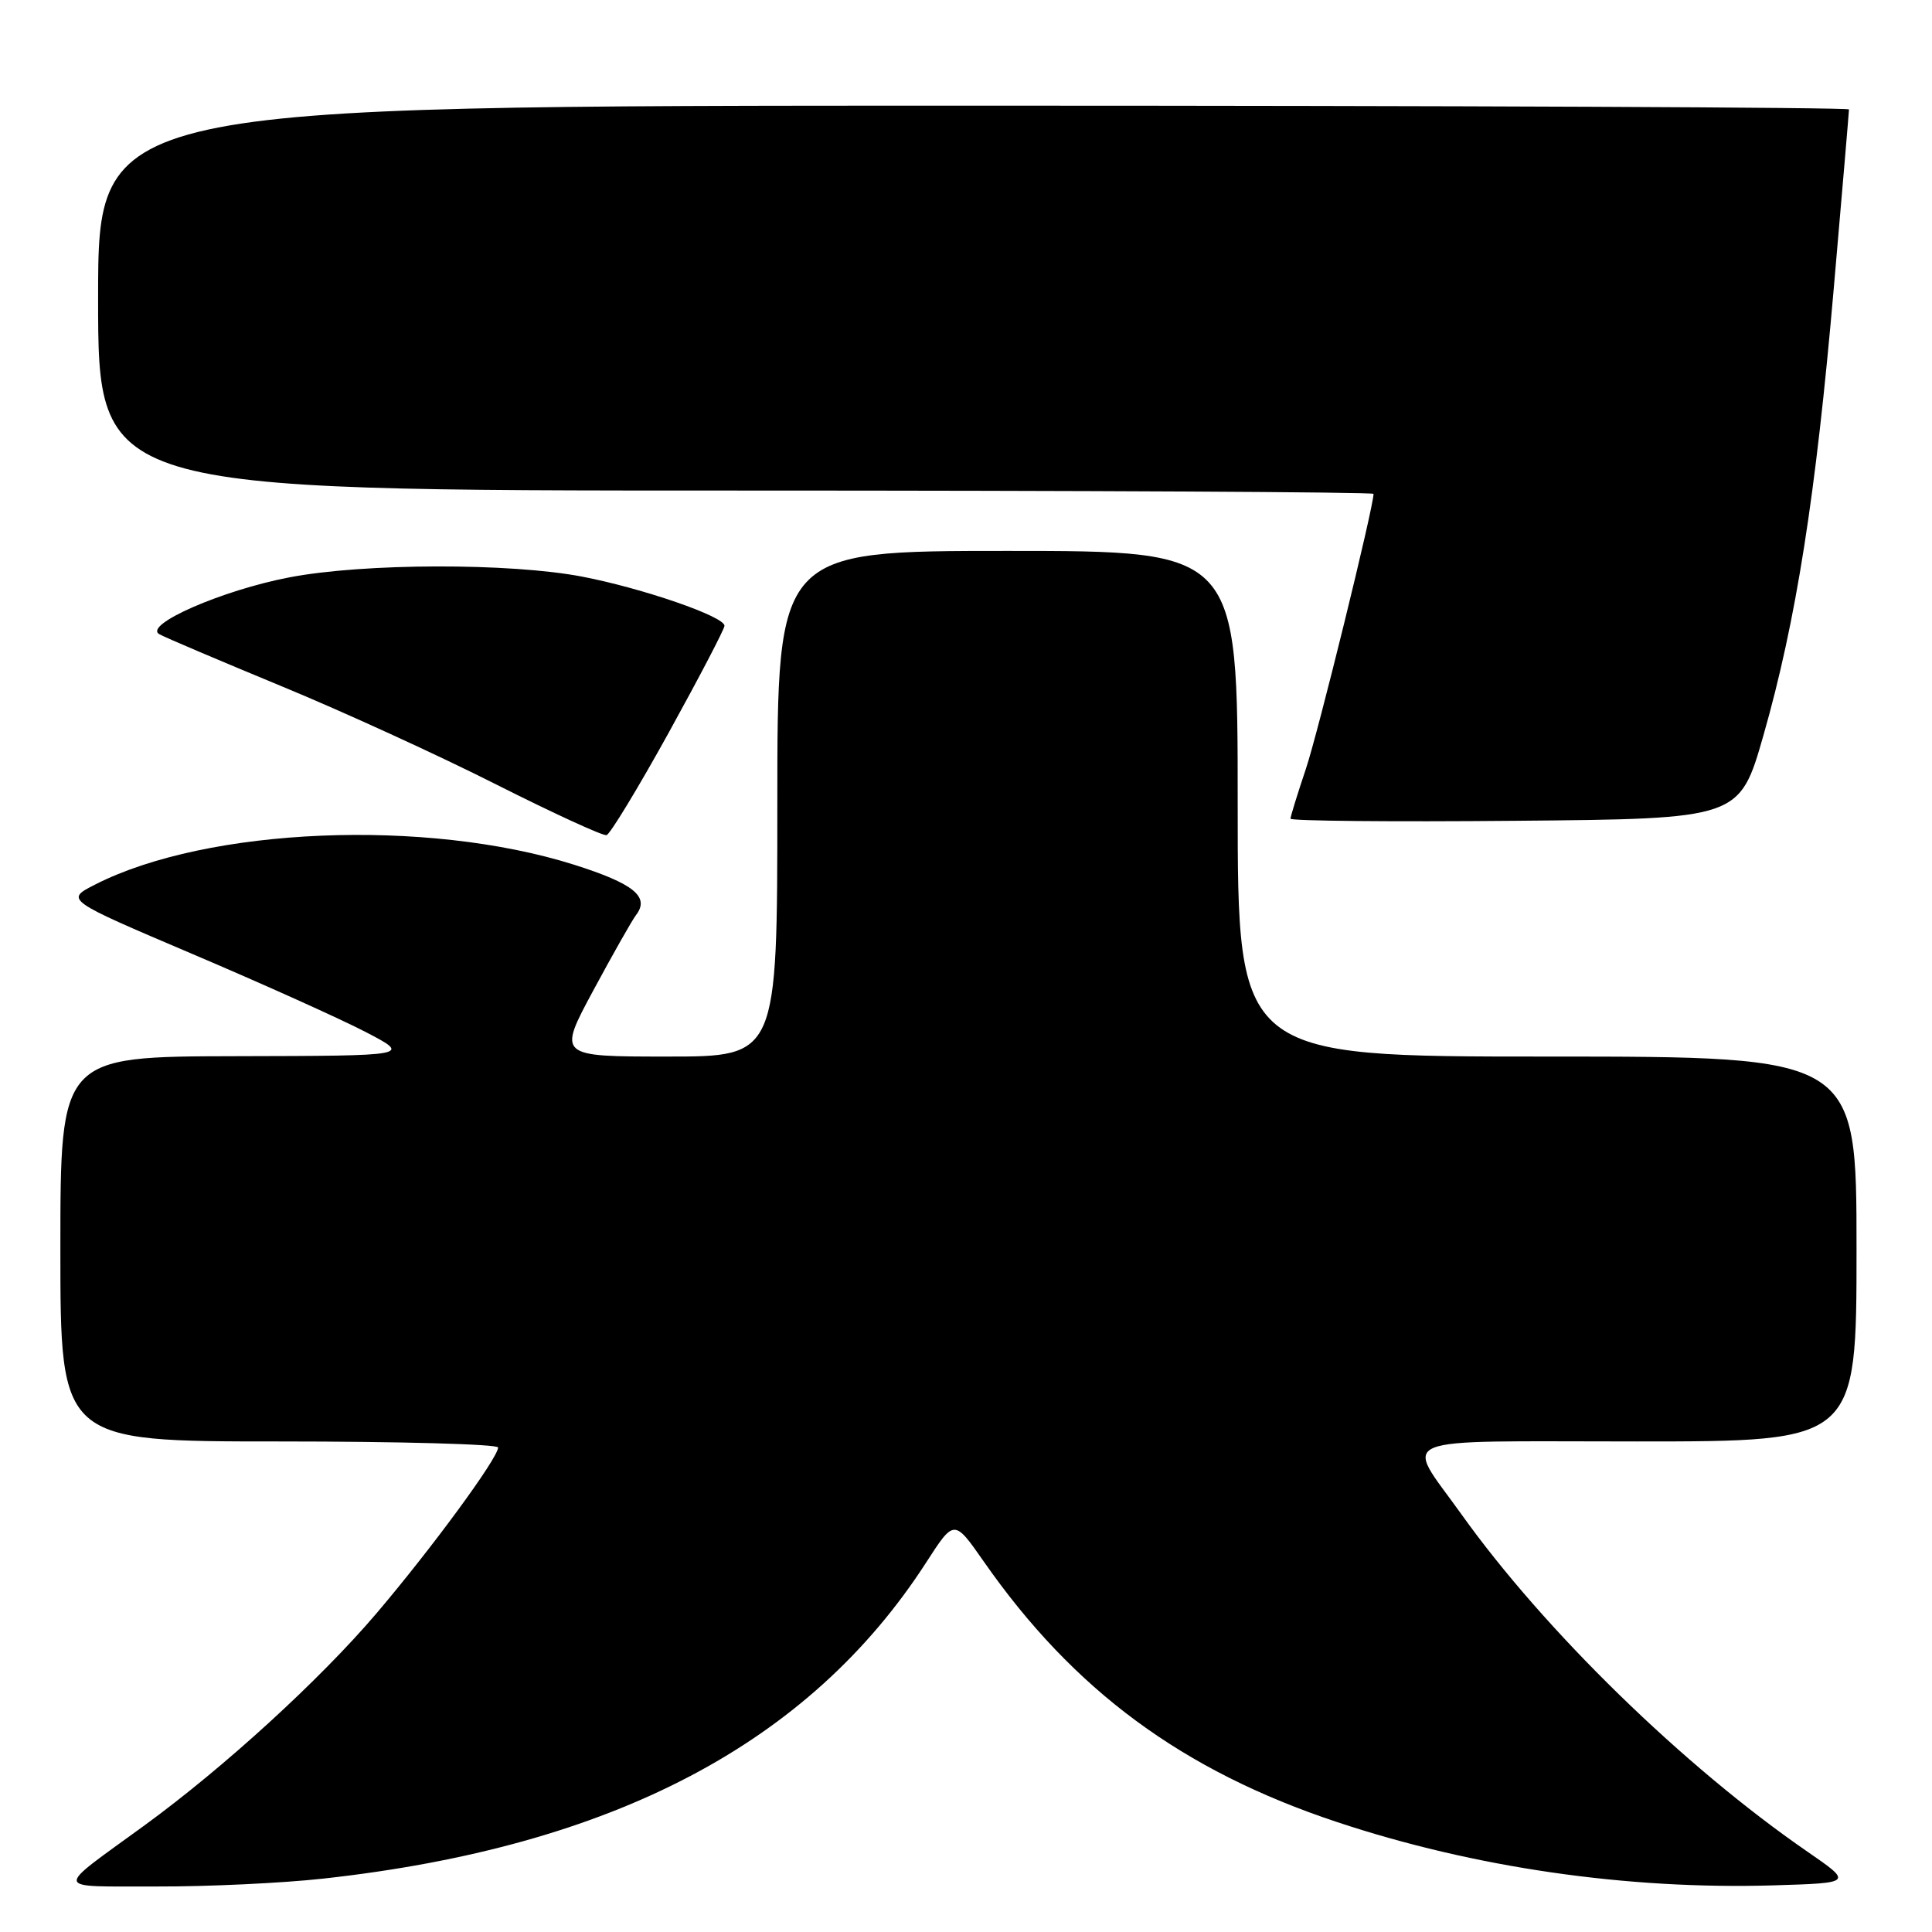 <?xml version="1.0" encoding="UTF-8" standalone="no"?>
<!DOCTYPE svg PUBLIC "-//W3C//DTD SVG 1.1//EN" "http://www.w3.org/Graphics/SVG/1.1/DTD/svg11.dtd" >
<svg xmlns="http://www.w3.org/2000/svg" xmlns:xlink="http://www.w3.org/1999/xlink" version="1.1" viewBox="0 0 256 256">
 <g >
 <path fill="currentColor"
d=" M 42.79 248.93 C 81.16 244.71 107.24 231.04 122.74 207.01 C 126.43 201.29 126.43 201.29 130.34 206.89 C 142.26 223.99 156.69 234.63 177.16 241.43 C 195.34 247.47 215.56 250.40 235.00 249.82 C 245.50 249.50 245.50 249.50 239.50 245.36 C 223.09 234.05 204.64 216.06 193.61 200.60 C 186.07 190.03 183.72 191.00 216.89 191.00 C 246.00 191.00 246.00 191.00 246.00 165.50 C 246.00 140.00 246.00 140.00 205.00 140.00 C 164.00 140.00 164.00 140.00 164.00 106.50 C 164.00 73.00 164.00 73.00 133.50 73.00 C 103.00 73.00 103.00 73.00 103.00 106.50 C 103.00 140.00 103.00 140.00 88.45 140.00 C 73.90 140.00 73.90 140.00 78.61 131.25 C 81.20 126.44 83.75 121.94 84.27 121.26 C 86.14 118.83 83.99 117.09 76.07 114.58 C 56.52 108.41 27.49 109.61 12.60 117.21 C 8.63 119.23 8.63 119.23 25.57 126.44 C 34.88 130.40 45.20 135.05 48.50 136.77 C 54.50 139.90 54.50 139.90 31.25 139.95 C 8.00 140.00 8.00 140.00 8.00 165.50 C 8.00 191.00 8.00 191.00 37.00 191.00 C 52.95 191.00 66.00 191.36 66.00 191.80 C 66.00 193.19 57.23 205.14 49.85 213.82 C 42.36 222.61 29.70 234.18 19.15 241.87 C 6.99 250.73 6.83 249.93 20.79 249.97 C 27.55 249.99 37.45 249.52 42.79 248.93 Z  M 88.62 97.06 C 92.68 89.70 96.00 83.34 96.00 82.92 C 96.00 81.69 85.19 77.96 77.16 76.41 C 67.58 74.57 48.22 74.61 38.36 76.50 C 29.45 78.20 18.91 82.81 21.12 84.04 C 21.88 84.47 29.14 87.55 37.26 90.91 C 45.39 94.26 58.21 100.13 65.76 103.95 C 73.32 107.76 79.89 110.78 80.37 110.66 C 80.84 110.53 84.56 104.41 88.62 97.06 Z  M 233.67 97.42 C 238.00 82.26 240.60 65.71 242.98 38.25 C 244.09 25.47 245.00 14.78 245.00 14.50 C 245.00 14.23 192.80 14.00 129.00 14.00 C 13.00 14.00 13.00 14.00 13.00 39.50 C 13.00 65.00 13.00 65.00 97.50 65.00 C 143.97 65.00 182.00 65.20 182.00 65.44 C 182.00 67.21 174.64 97.14 173.02 101.93 C 171.91 105.24 171.00 108.18 171.00 108.48 C 171.00 108.78 184.39 108.91 200.75 108.76 C 230.50 108.50 230.50 108.50 233.67 97.42 Z "/>
</g>
</svg>